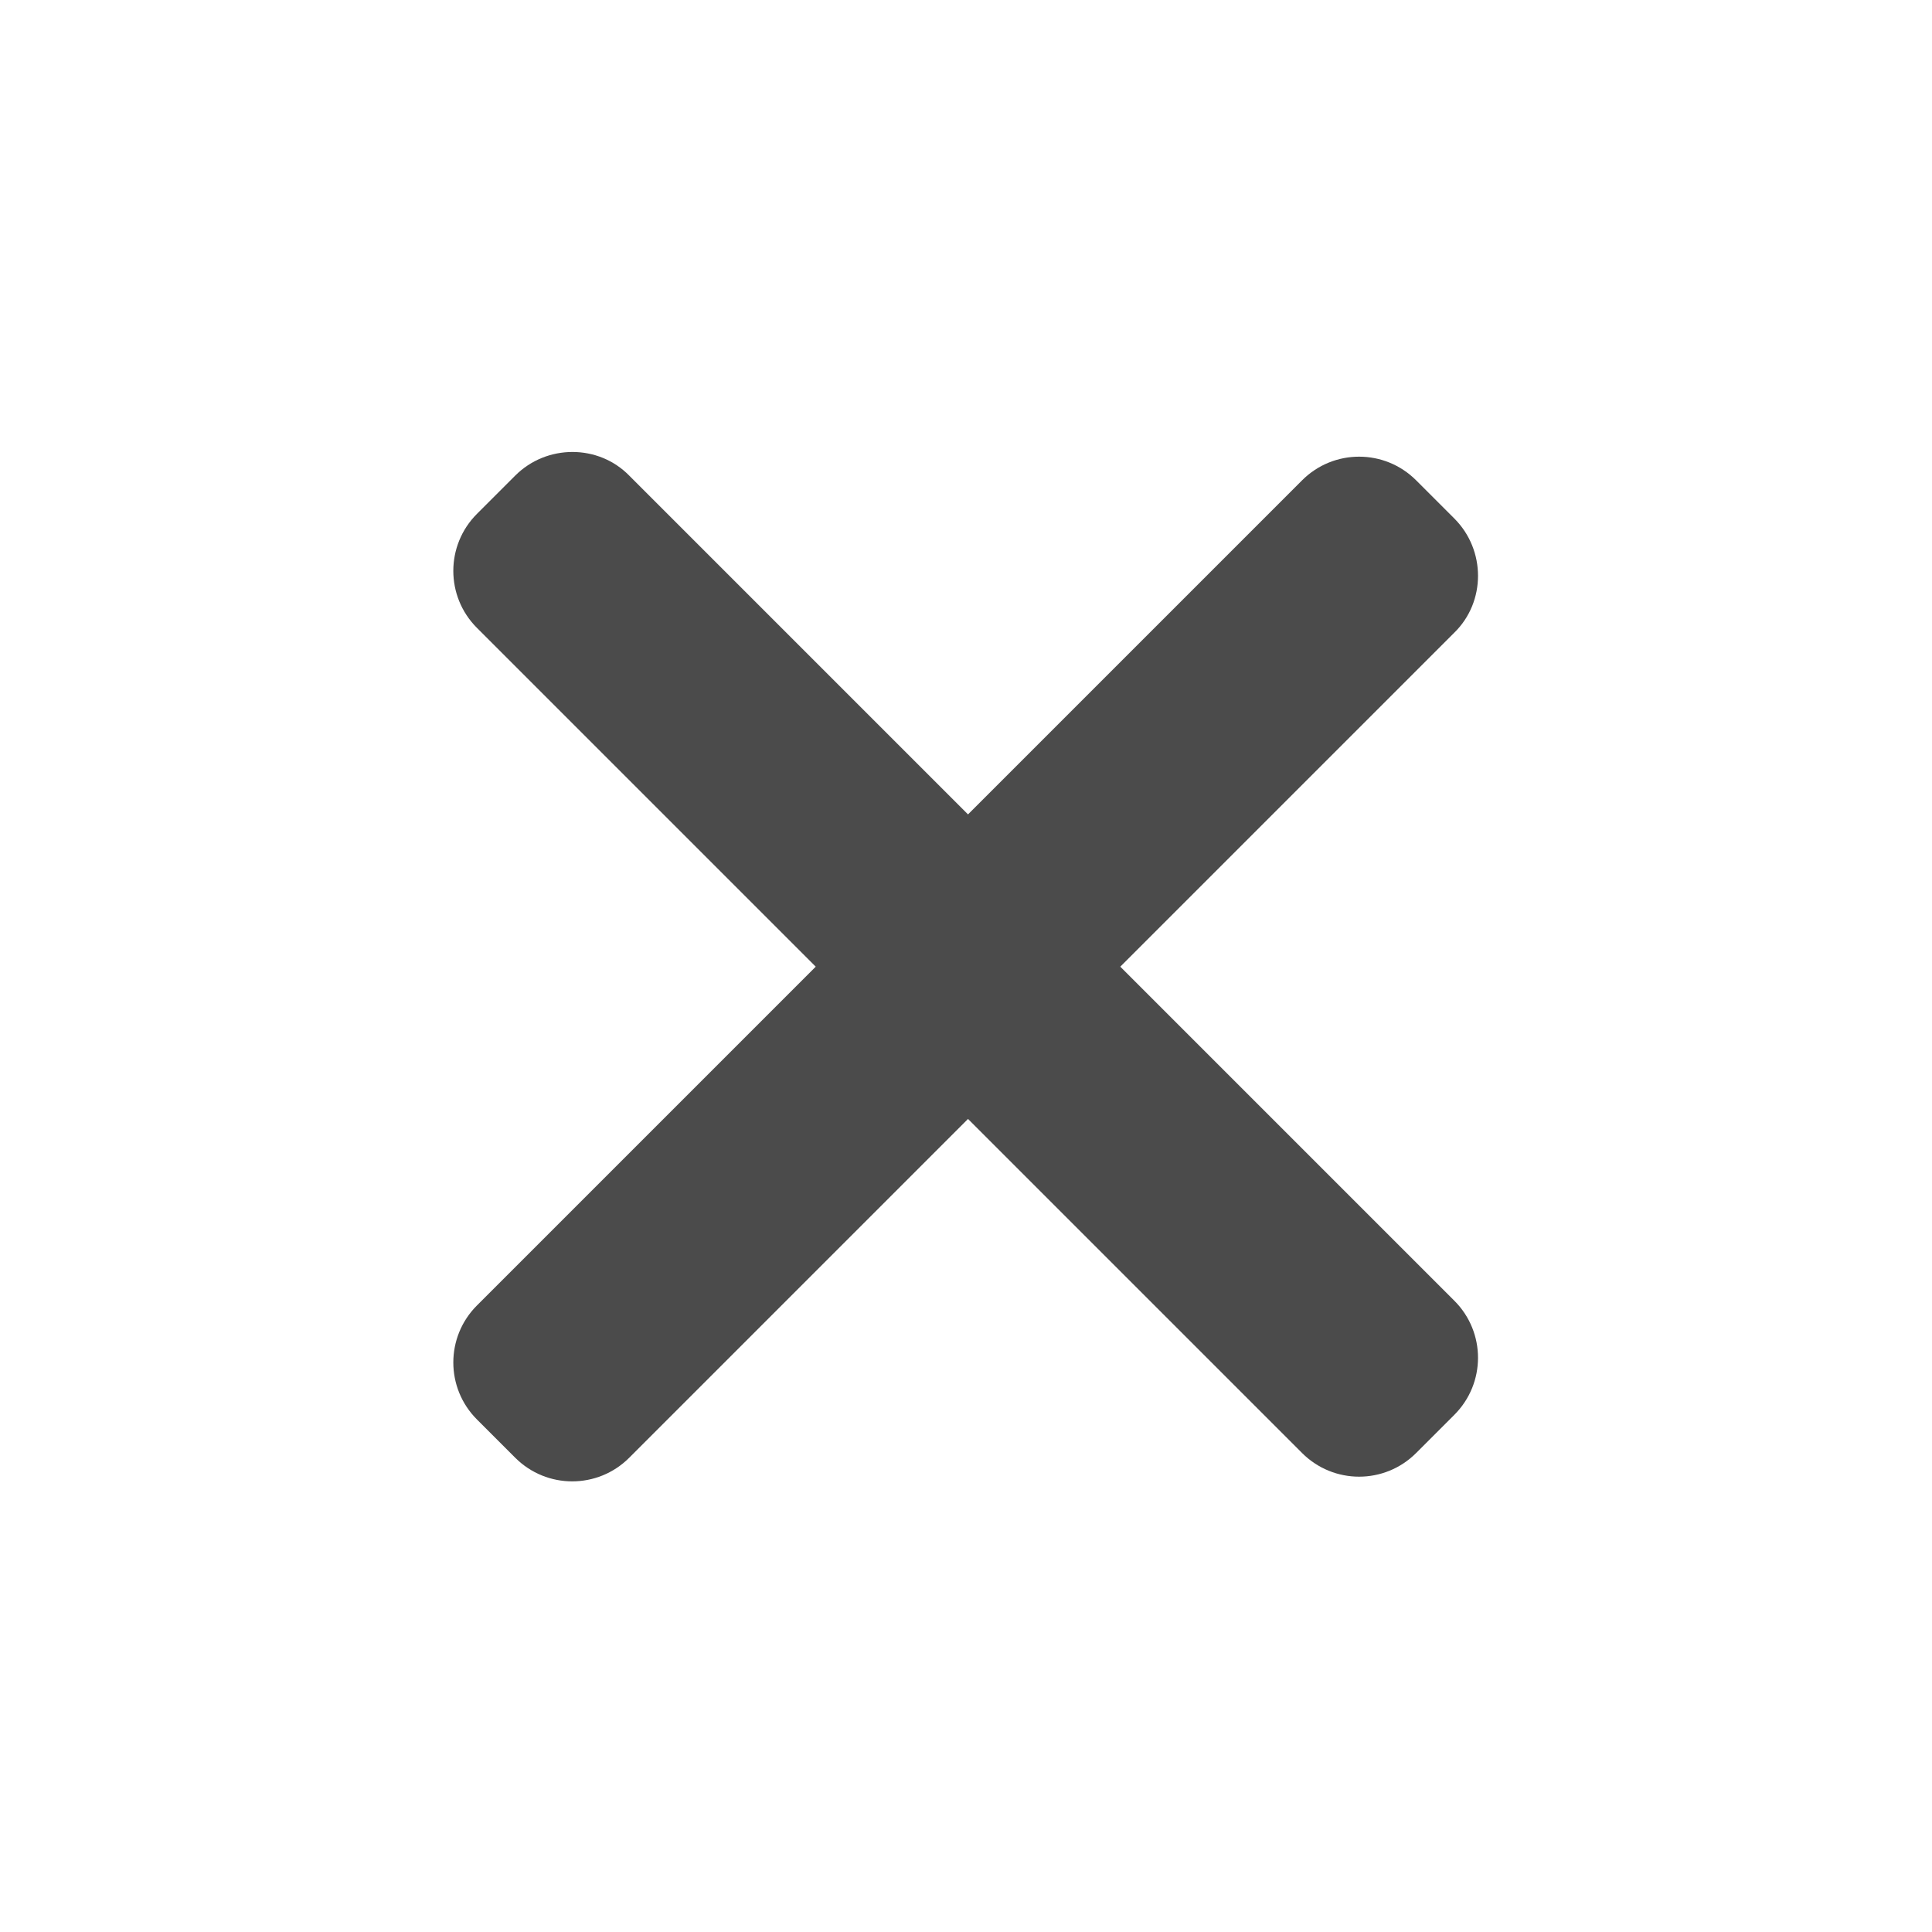 <?xml version="1.0" encoding="utf-8"?>
<!-- Generator: Adobe Illustrator 20.0.0, SVG Export Plug-In . SVG Version: 6.00 Build 0)  -->
<svg version="1.1" id="Layer_1" xmlns="http://www.w3.org/2000/svg" xmlns:xlink="http://www.w3.org/1999/xlink" x="0px" y="0px"
	 viewBox="0 0 288 288" style="enable-background:new 0 0 288 288;" xml:space="preserve">
<style type="text/css">
	.st0{fill:#4B4B4B;}
</style>
<path class="st0" d="M216.8,94.3l-123,123c-4.7,4.7-12.3,4.7-17,0l-5.7-5.7c-4.7-4.7-4.7-12.3,0-17l123-123c4.7-4.7,12.3-4.7,17,0
	l5.7,5.7C221.5,82,221.5,89.7,216.8,94.3z"/>
<path class="st0" d="M93.8,70.9l123,123c4.7,4.7,4.7,12.3,0,17l-5.7,5.7c-4.7,4.7-12.3,4.7-17,0l-123-123c-4.7-4.7-4.7-12.3,0-17
	l5.7-5.7C81.5,66.2,89.2,66.2,93.8,70.9z"/>
</svg>
